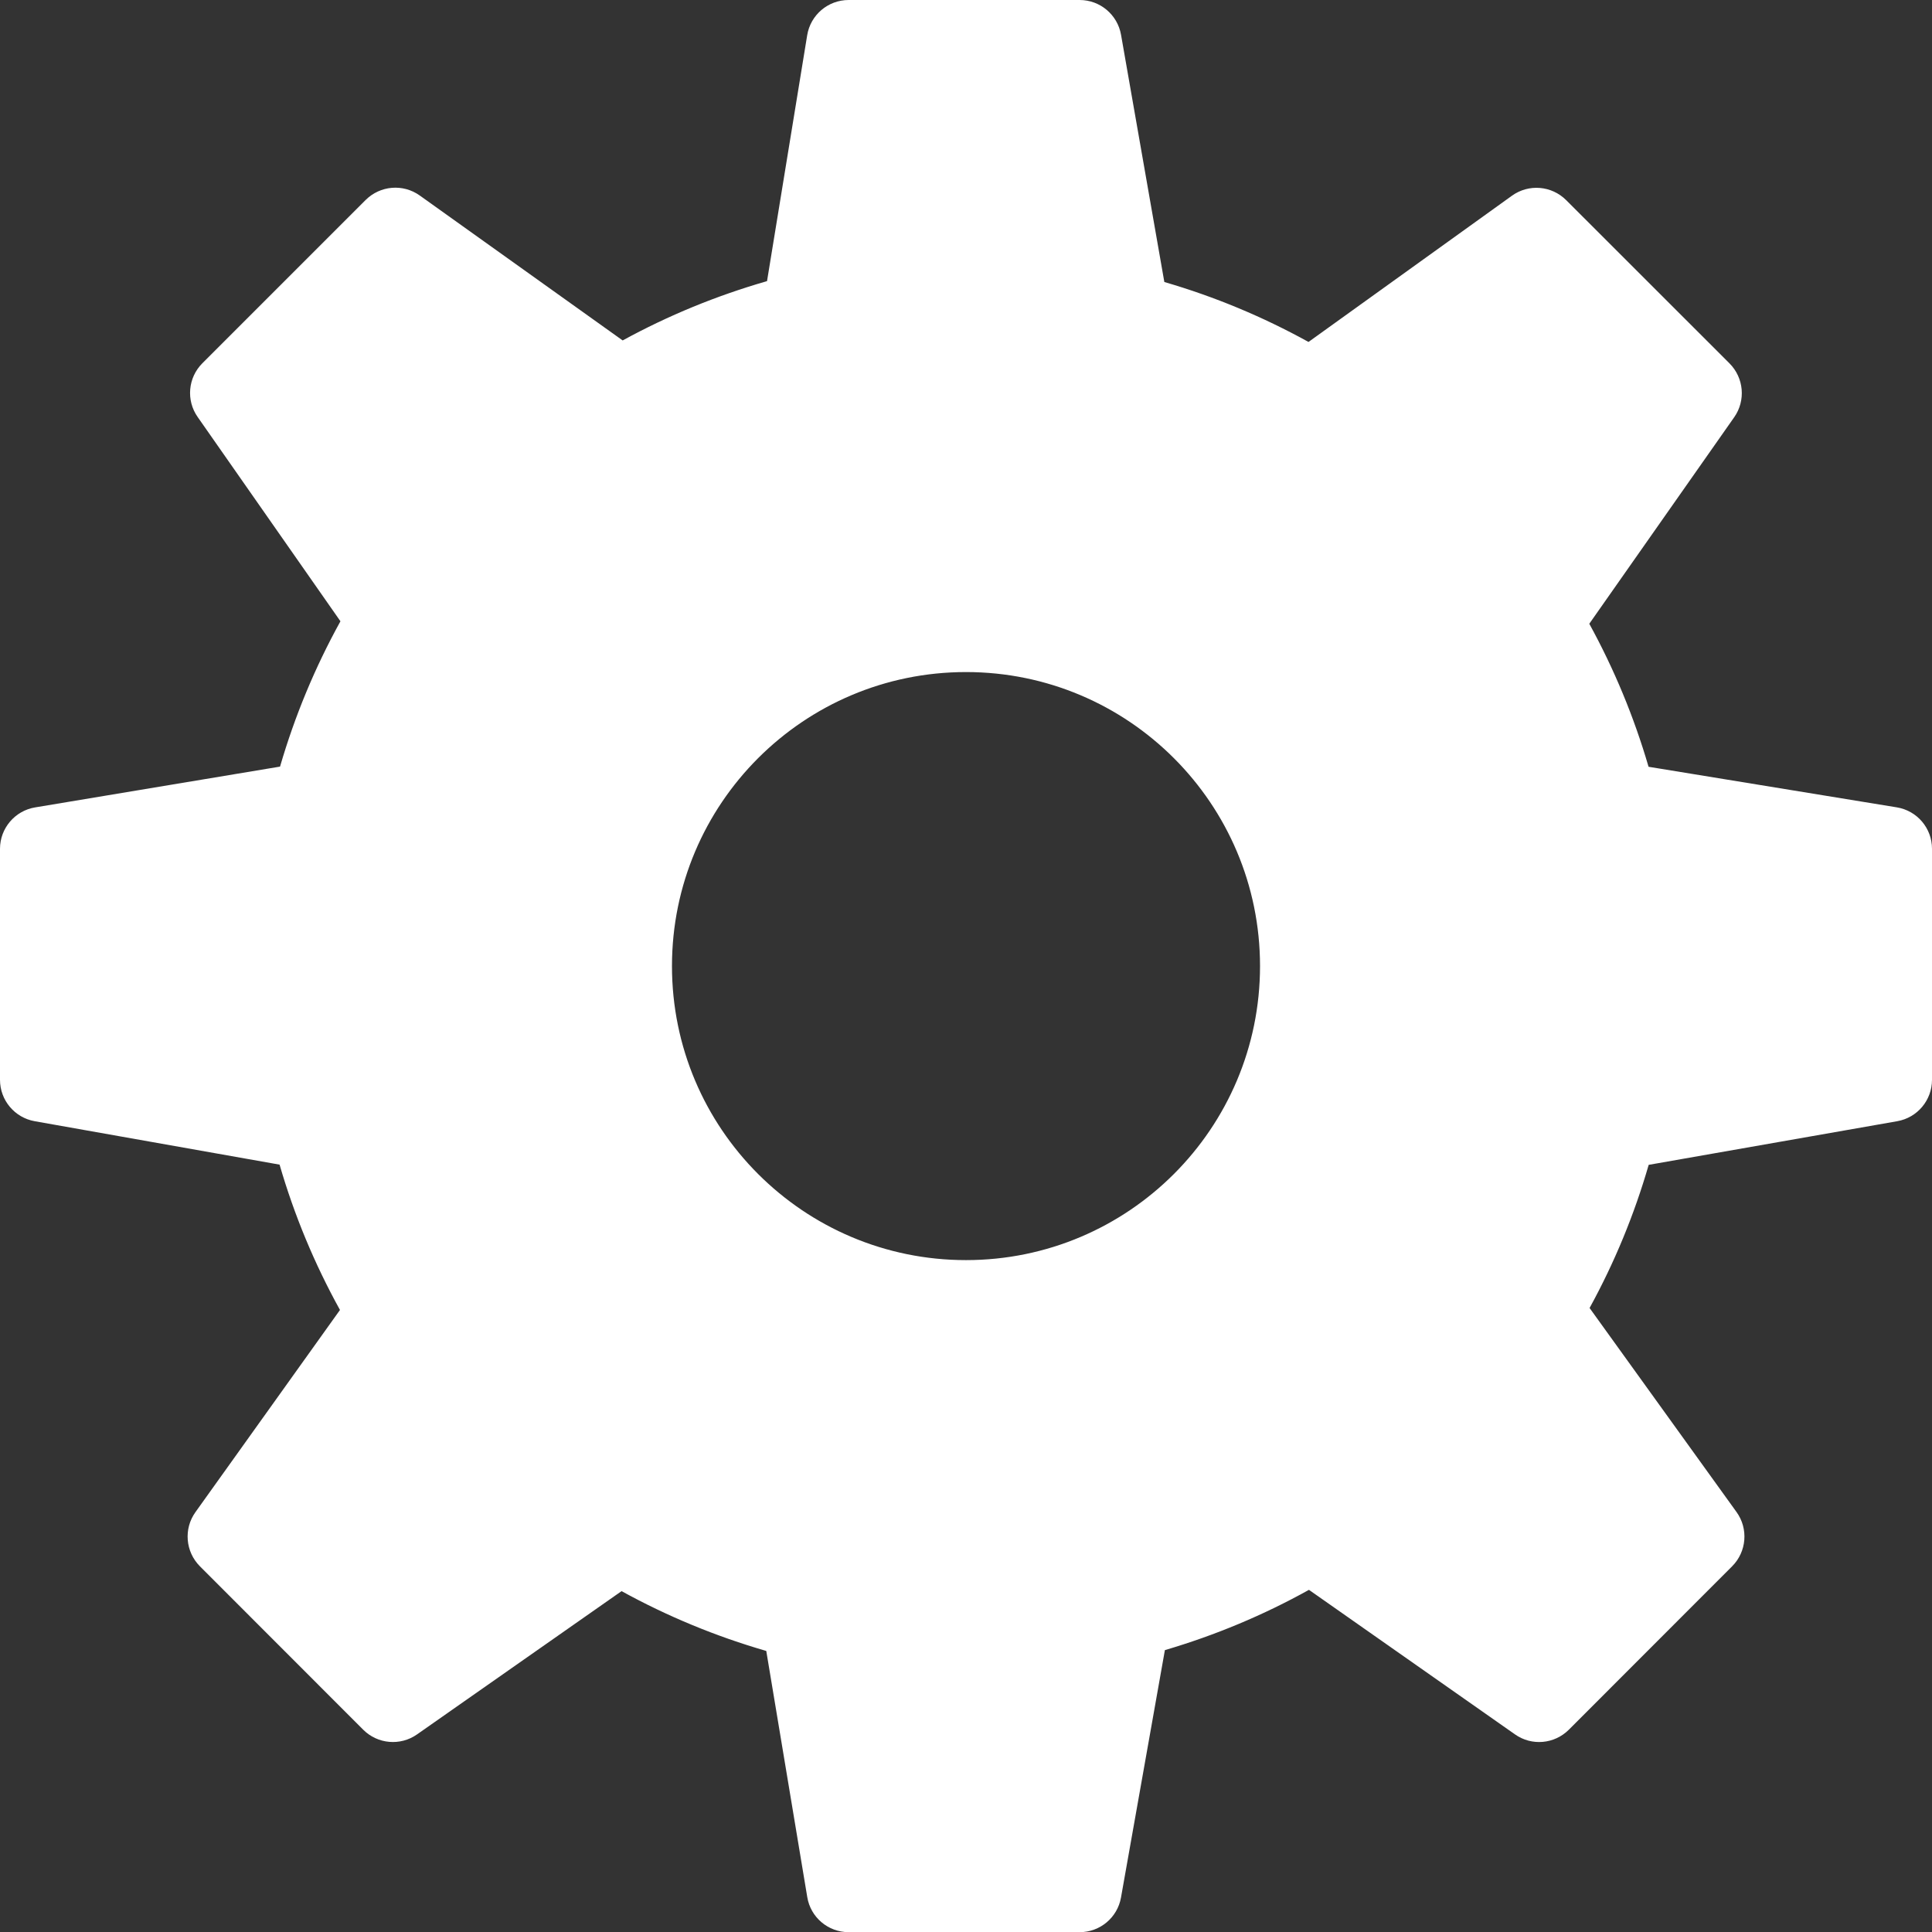 <?xml version="1.0" encoding="UTF-8" standalone="no"?>
<svg
   xmlns:dc="http://purl.org/dc/elements/1.1/"
   xmlns:cc="http://creativecommons.org/ns#"
   xmlns:rdf="http://www.w3.org/1999/02/22-rdf-syntax-ns#"
   xmlns:svg="http://www.w3.org/2000/svg"
   xmlns="http://www.w3.org/2000/svg"
   xmlns:sodipodi="http://sodipodi.sourceforge.net/DTD/sodipodi-0.dtd"
   xmlns:inkscape="http://www.inkscape.org/namespaces/inkscape"
   viewBox="0 0 45.996 46"
   width="45.996"
   height="46"
   version="1.1"
   id="svg4"
   sodipodi:docname="icons8-settings.svg"
   style="fill:#000000"
   inkscape:version="0.92.5 (2060ec1f9f, 2020-04-08)">
  <rect x="0" y="0" width="45.996" height="46" fill="#333333" stroke="none"/>
  <defs
     id="defs8" />
  <sodipodi:namedview
     pagecolor="#ffffff"
     bordercolor="#666666"
     borderopacity="1"
     objecttolerance="10"
     gridtolerance="10"
     guidetolerance="10"
     inkscape:pageopacity="0"
     inkscape:pageshadow="2"
     inkscape:window-width="1680"
     inkscape:window-height="986"
     id="namedview6"
     showgrid="true"
     fit-margin-top="0"
     fit-margin-left="0"
     fit-margin-right="0"
     fit-margin-bottom="0"
     inkscape:zoom="13.350176"
     inkscape:cx="25.040857"
     inkscape:cy="20.829081"
     inkscape:window-x="0"
     inkscape:window-y="27"
     inkscape:window-maximized="1"
     inkscape:current-layer="svg4">
    <inkscape:grid
       type="xygrid"
       id="grid817"
       originx="-2.002"
       originy="-2" />
  </sodipodi:namedview>
  <path
     d="m 45.158,19.221 -5.91,-0.966 C 38.902,17.069 38.429,15.929 37.837,14.85 l 3.45,-4.917 C 41.566,9.536 41.518,8.995 41.175,8.651 L 37.286,4.764 C 36.939,4.418 36.393,4.373 35.995,4.66 L 31.152,8.141 C 30.063,7.539 28.913,7.061 27.72,6.714 L 26.689,0.828 C 26.605,0.35 26.19,0 25.704,0 h -5.5 c -0.49,0 -0.908,0.355 -0.987,0.839 l -0.956,5.854 c -1.2,0.345 -2.352,0.818 -3.437,1.412 L 9.994,4.655 C 9.595,4.37 9.052,4.416 8.705,4.761 L 4.818,8.648 C 4.475,8.991 4.427,9.531 4.706,9.928 l 3.399,4.863 C 7.5,15.886 7.018,17.045 6.667,18.251 L 0.836,19.222 C 0.354,19.302 0,19.72 0,20.208 v 5.5 c 0,0.485 0.348,0.9 0.825,0.985 l 5.831,1.034 c 0.349,1.203 0.831,2.362 1.438,3.46 L 4.653,36 c -0.284,0.397 -0.239,0.942 0.106,1.289 l 3.888,3.891 c 0.343,0.343 0.884,0.391 1.281,0.112 l 4.87,-3.411 c 1.093,0.601 2.248,1.078 3.445,1.424 l 0.976,5.861 C 19.298,45.647 19.715,46 20.204,46 h 5.5 c 0.485,0 0.9,-0.348 0.984,-0.825 l 1.045,-5.89 c 1.199,-0.353 2.348,-0.833 3.43,-1.435 l 4.905,3.441 c 0.398,0.281 0.938,0.232 1.282,-0.111 l 3.888,-3.891 c 0.346,-0.347 0.391,-0.894 0.104,-1.292 L 37.844,31.14 c 0.593,-1.08 1.064,-2.222 1.407,-3.408 l 5.918,-1.039 c 0.479,-0.084 0.827,-0.5 0.827,-0.985 v -5.5 C 45.997,19.718 45.642,19.3 45.158,19.221 Z M 22.998,30 c -3.866,0 -7,-3.134 -7,-7 0,-3.866 3.134,-7 7,-7 3.866,0 7,3.134 7,7 0,3.866 -3.134,7 -7,7 z"
     id="path2"
     inkscape:connector-curvature="0"
     style="fill:#ffffff;fill-opacity:1;stroke:none;stroke-opacity:1" />
</svg>
